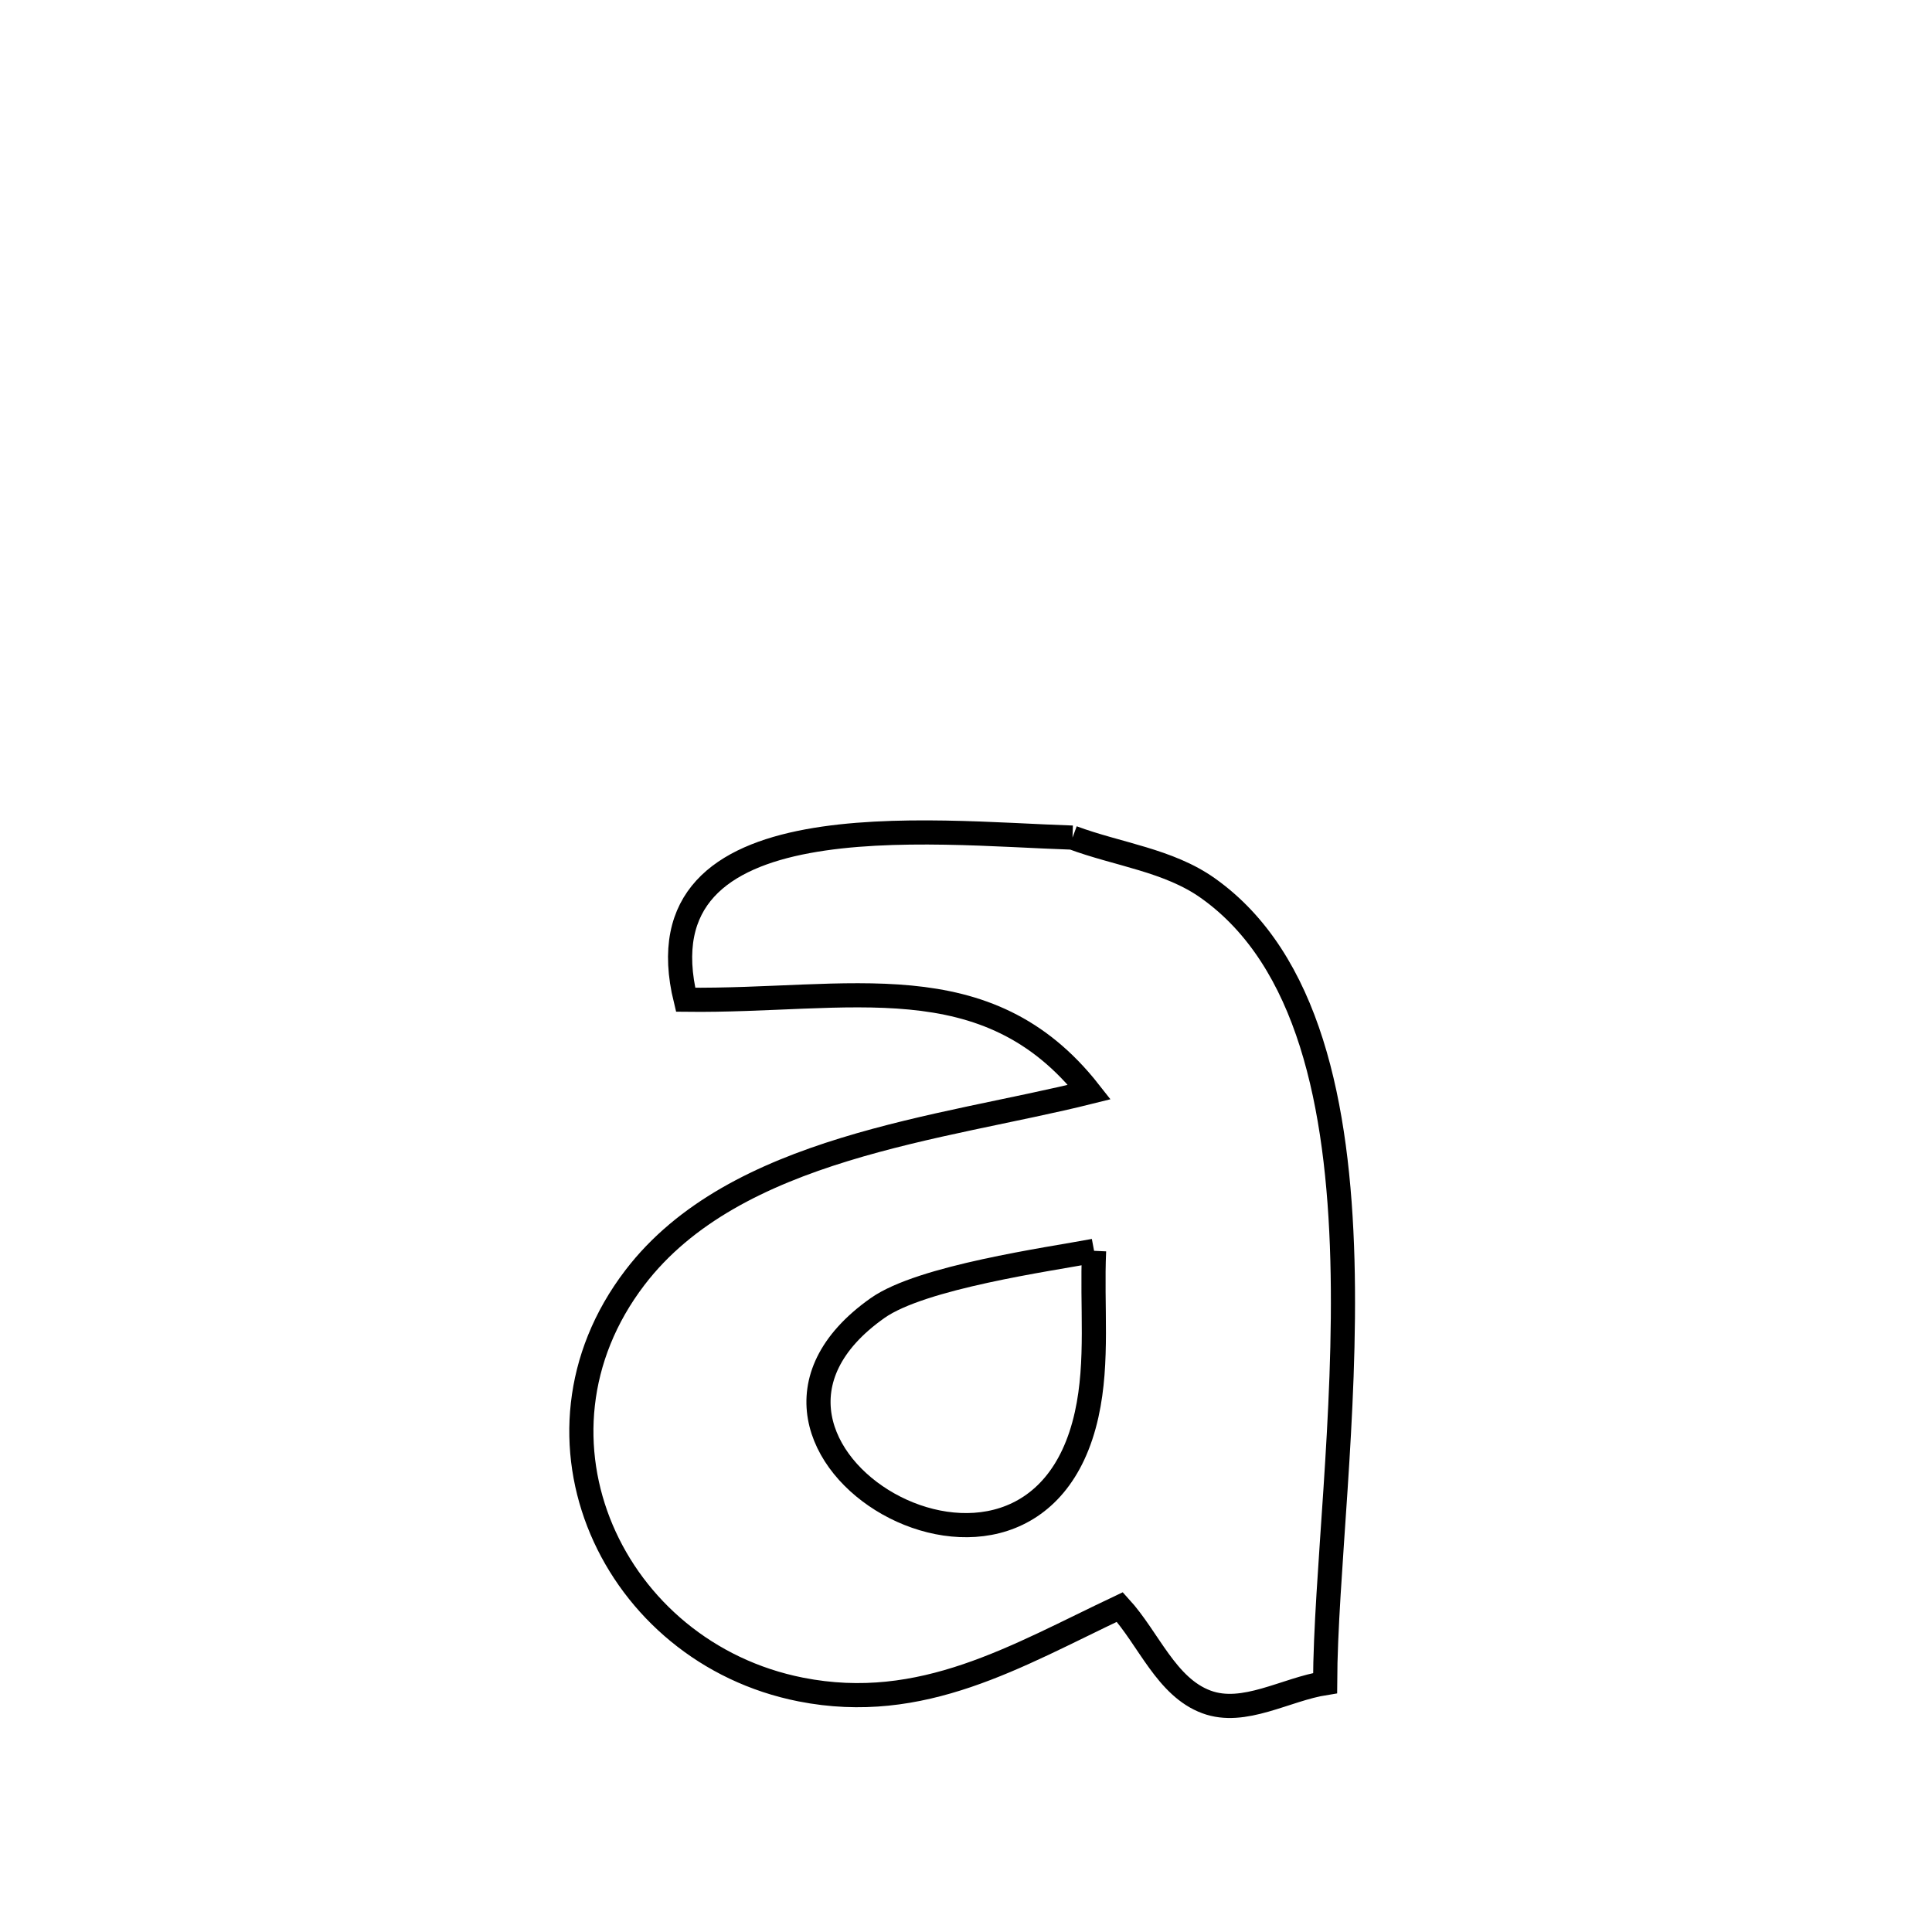 <svg xmlns="http://www.w3.org/2000/svg" viewBox="0.0 0.0 24.0 24.0" height="200px" width="200px"><path fill="none" stroke="black" stroke-width=".3" stroke-opacity="1.0"  filling="0" d="M13.323 10.405 L13.323 10.405 C13.884 10.614 14.517 10.686 15.005 11.033 C16.258 11.921 16.624 13.733 16.676 15.652 C16.728 17.57 16.466 19.595 16.461 20.908 L16.461 20.908 C15.969 20.986 15.453 21.315 14.987 21.142 C14.488 20.958 14.27 20.356 13.911 19.963 L13.911 19.963 C12.625 20.571 11.457 21.286 9.948 20.988 C7.611 20.527 6.371 17.855 7.887 15.871 C9.13 14.244 11.706 14.022 13.533 13.566 L13.533 13.566 C12.255 11.939 10.548 12.444 8.517 12.419 L8.517 12.419 C7.903 9.911 11.563 10.349 13.323 10.405 L13.323 10.405"></path>
<path fill="none" stroke="black" stroke-width=".3" stroke-opacity="1.0"  filling="0" d="M13.591 15.538 L13.591 15.538 C13.56 16.216 13.646 16.909 13.499 17.571 C12.834 20.576 8.459 17.969 10.903 16.248 C11.45 15.863 13.02 15.645 13.591 15.538 L13.591 15.538"></path></svg>